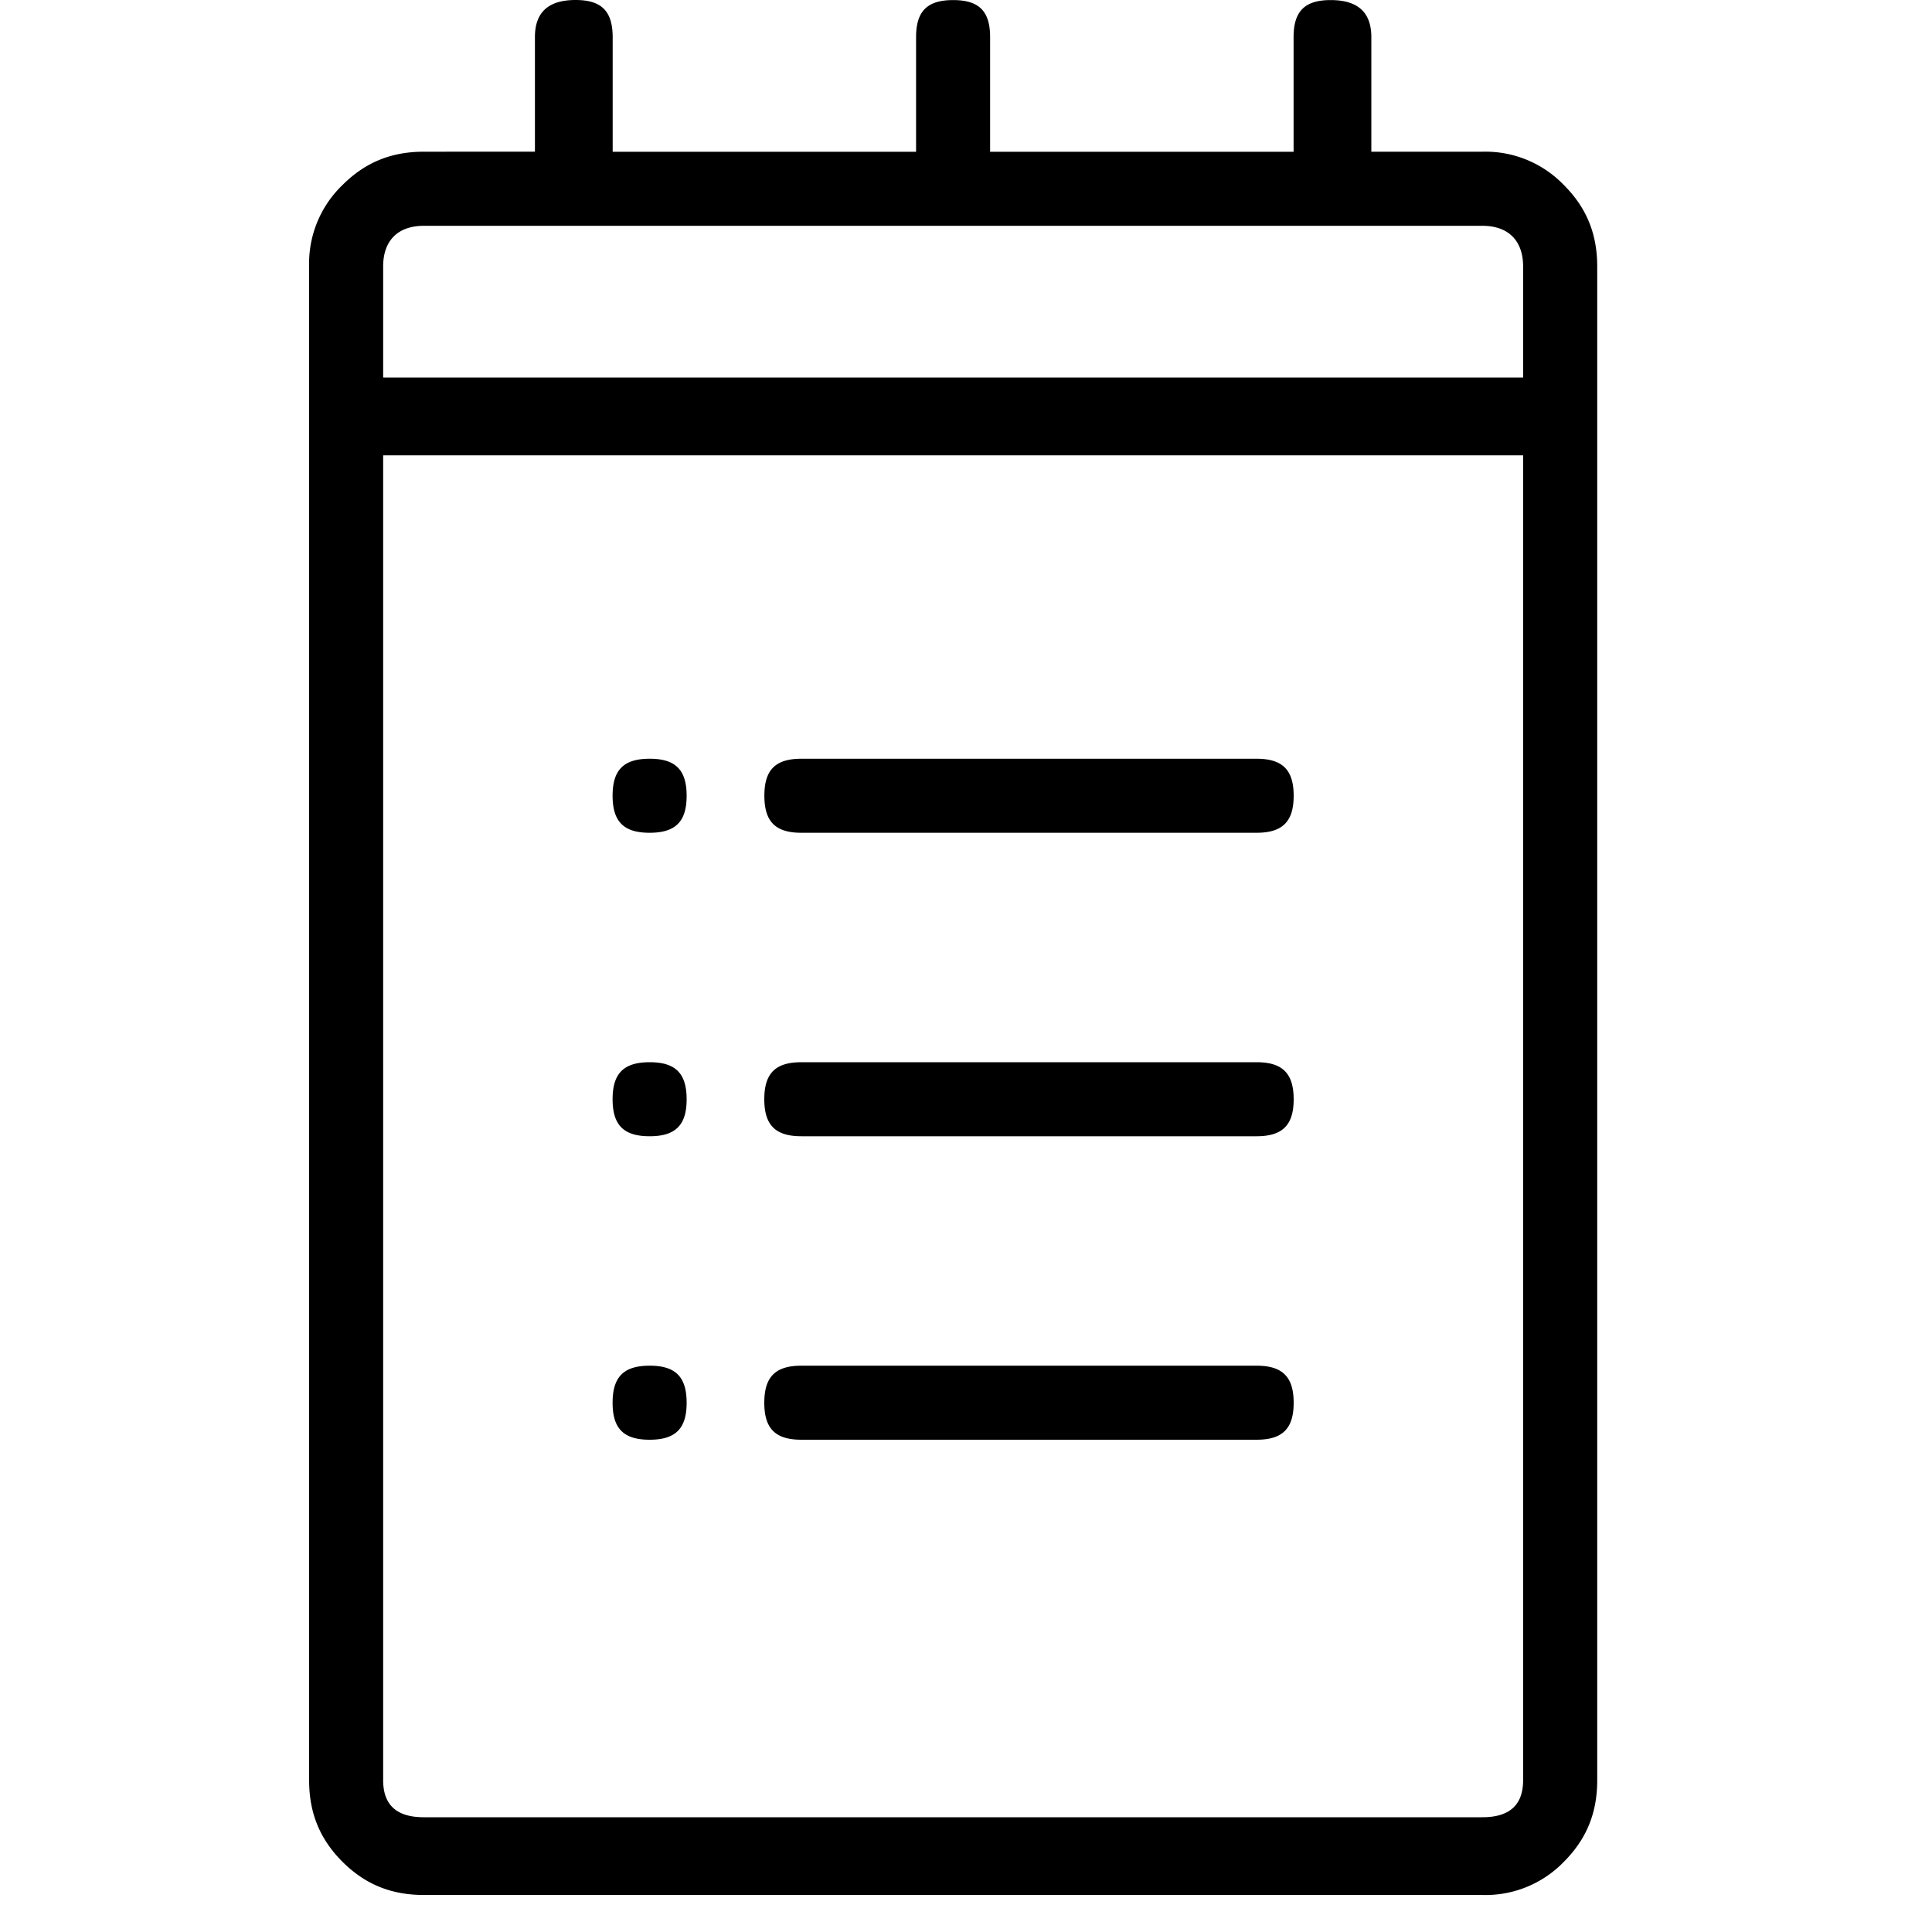 <svg xmlns="http://www.w3.org/2000/svg" viewBox="0 0 25 25"><path d="M19.182 1.963h-1.437V.48c0-.335-.191-.479-.526-.479s-.48.144-.48.479v1.484h-3.927V.48c0-.335-.143-.479-.478-.479-.336 0-.48.144-.48.479v1.484H7.928V.48C7.927.144 7.784 0 7.448 0c-.335 0-.526.144-.526.479v1.484H5.485c-.431 0-.766.144-1.054.432A1.408 1.408 0 0 0 4 3.448v19.589c0 .431.144.766.431 1.054.288.287.623.43 1.054.43h13.698a1.41 1.41 0 0 0 1.054-.43c.287-.288.431-.623.431-1.054V3.448c0-.43-.144-.766-.431-1.053a1.408 1.408 0 0 0-1.054-.432h-.001Zm.527 3.928v17.145c0 .335-.192.479-.527.479H5.484c-.335 0-.526-.144-.526-.48V5.892h14.75Zm0-2.443v1.437H4.958V3.448c0-.335.191-.526.526-.526h13.698c.335 0 .527.191.527.526Zm-9.34 7.328c-.335 0-.478-.144-.478-.48 0-.334.143-.478.479-.478h5.89c.335 0 .48.144.48.479 0 .335-.145.479-.48.479h-5.89Zm-1.963 0c-.335 0-.479-.144-.479-.48 0-.334.144-.478.48-.478.334 0 .478.144.478.479 0 .335-.144.479-.479.479Zm1.964 3.927c-.336 0-.48-.144-.48-.479 0-.335.144-.479.48-.479h5.89c.335 0 .48.144.48.48 0 .334-.145.478-.48.478h-5.89Zm-1.964 0c-.335 0-.479-.144-.479-.479 0-.335.144-.479.48-.479.334 0 .478.144.478.48 0 .334-.144.478-.479.478Zm1.964 3.927c-.336 0-.48-.143-.48-.478 0-.336.144-.48.48-.48h5.89c.335 0 .48.144.48.48 0 .335-.145.478-.48.478h-5.89Zm-1.964 0c-.335 0-.479-.143-.479-.478 0-.336.144-.48.48-.48.334 0 .478.144.478.48 0 .335-.144.478-.479.478Z"></path></svg>
